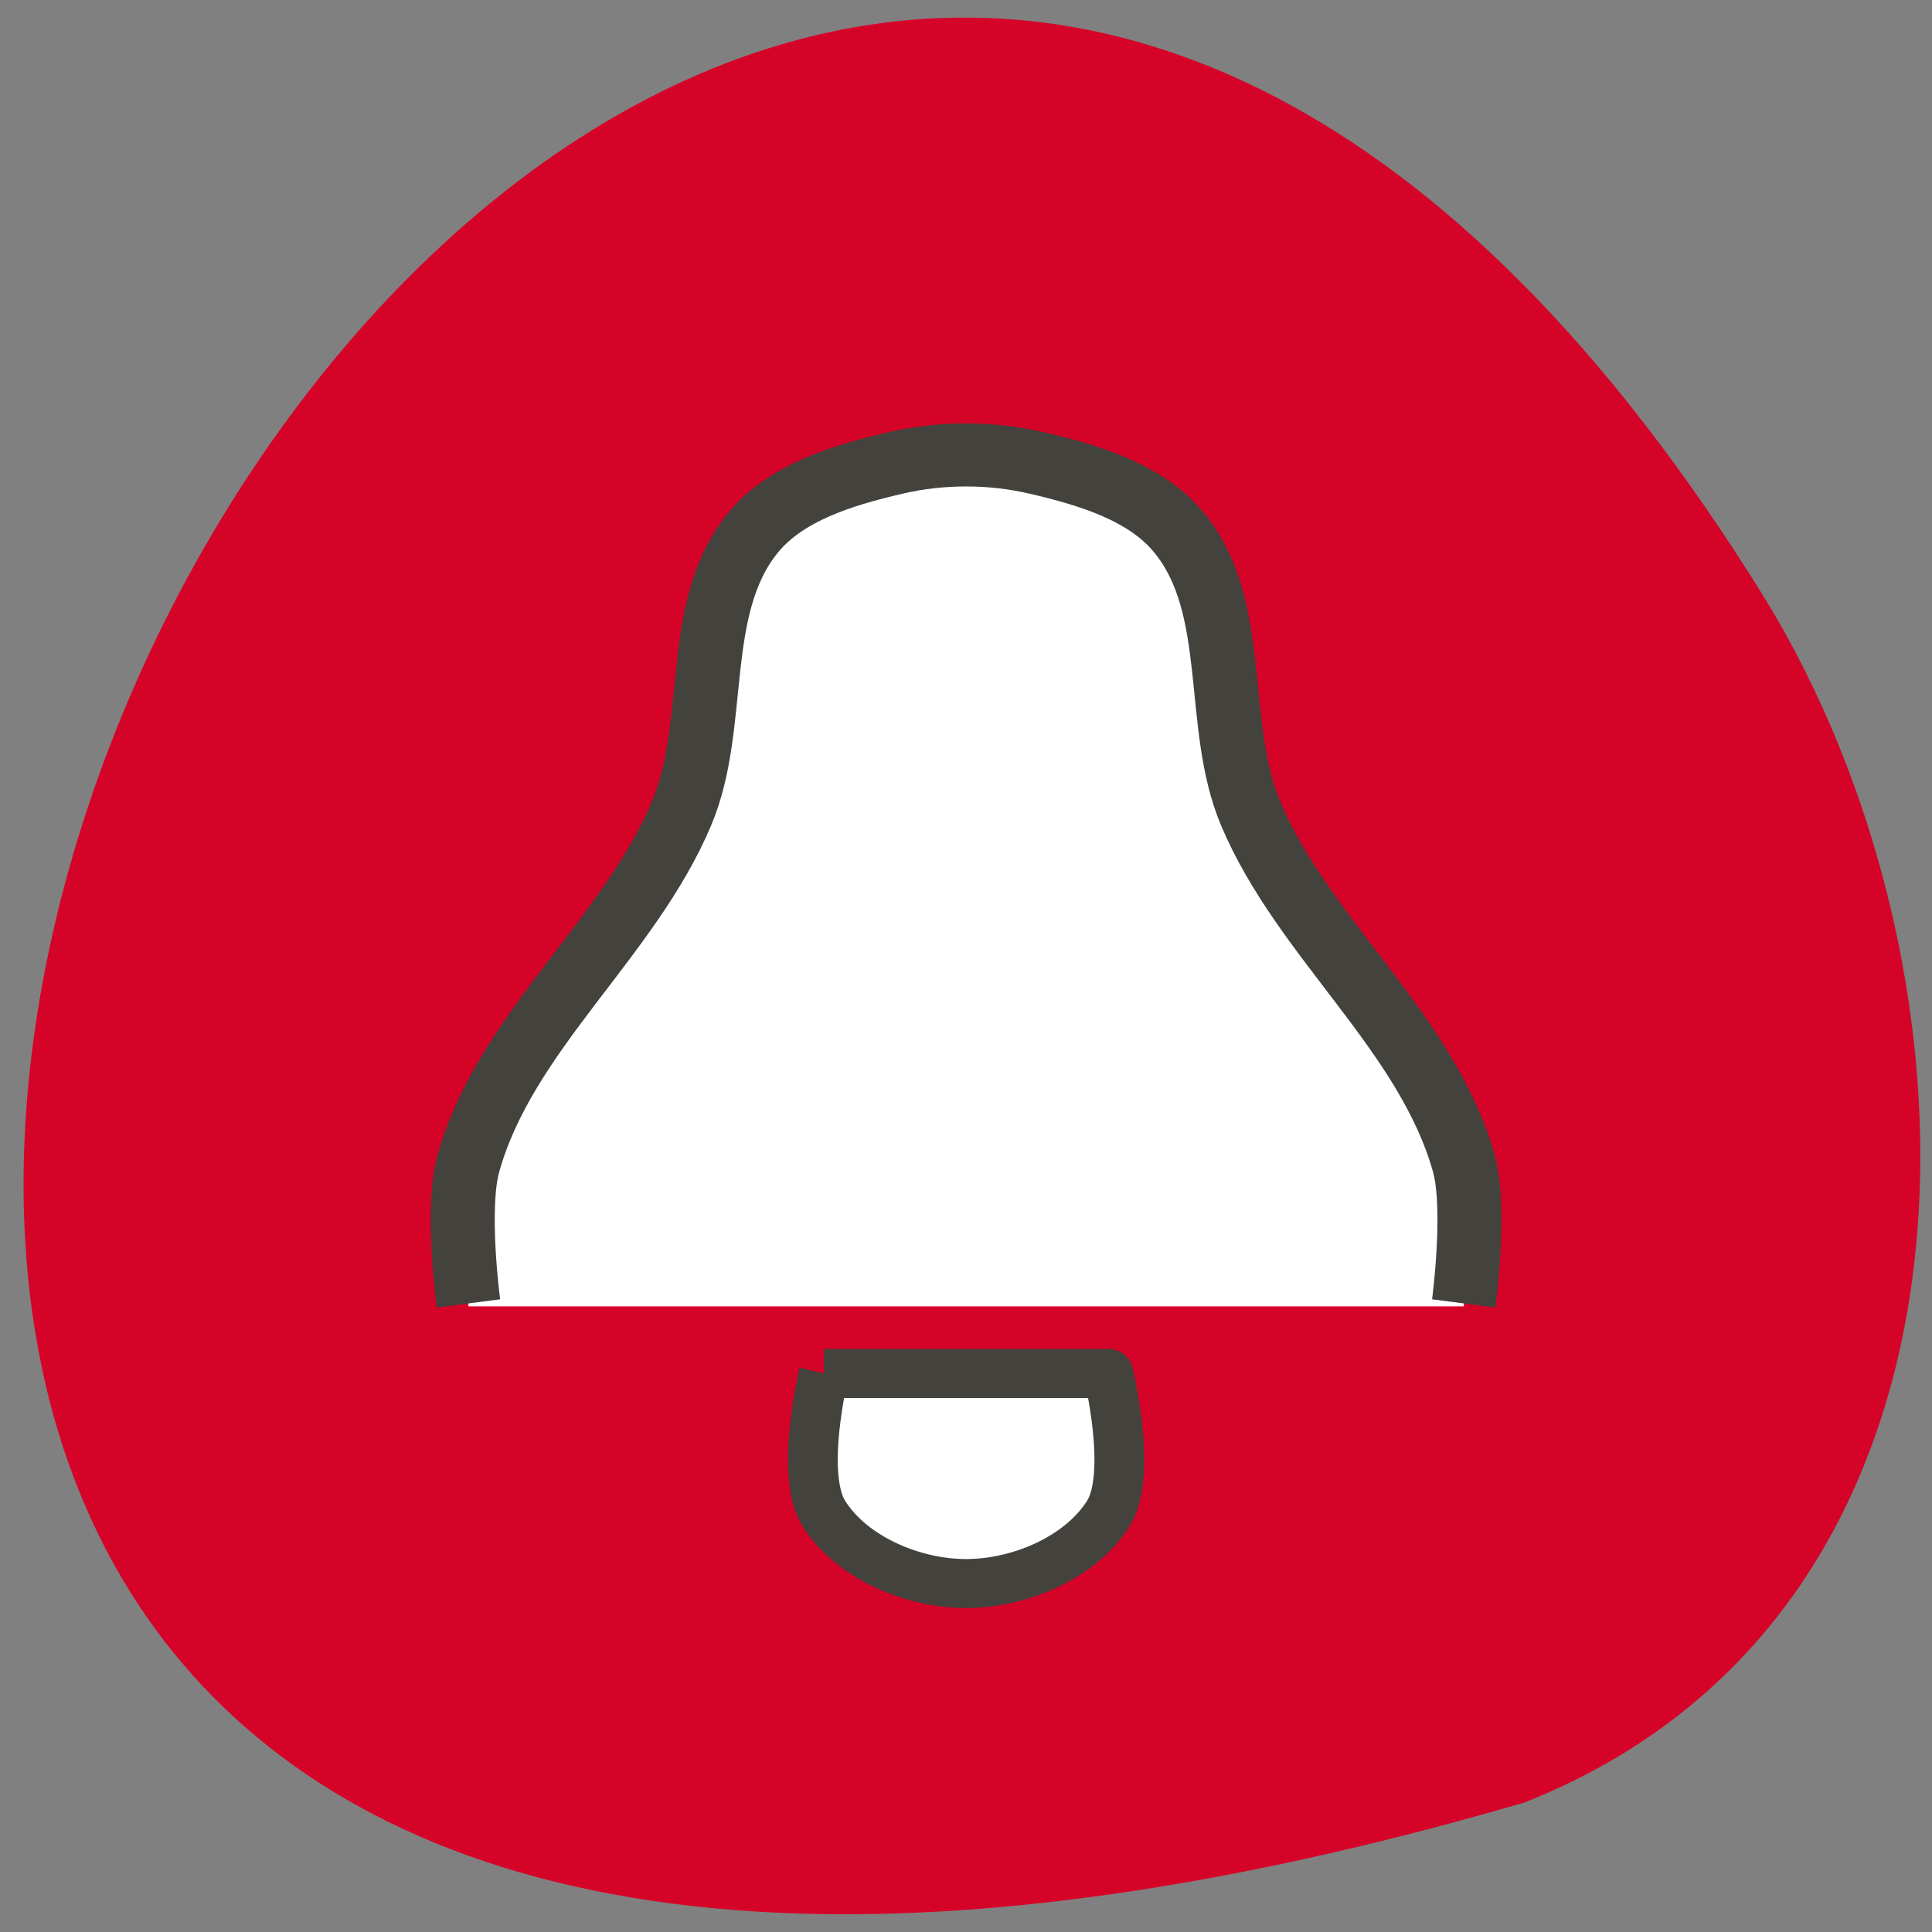 <svg xmlns="http://www.w3.org/2000/svg" viewBox="0 0 32 32"><rect x="0" y="0" width="32" height="32" fill="#808080" stroke="none"/><path d="m 25.25 29.855 c -46.797 13.648 -16.965 -53.781 3.973 -19.957 c 3.824 6.215 4.094 16.766 -3.973 19.957" fill="#d60329"/><g fill="#fff"><path d="m 13.977 22.797 c -0.199 0.344 -0.332 0.738 -0.332 1.16 c 0 1.281 1.055 2.32 2.355 2.32 c 1.305 0 2.359 -1.039 2.359 -2.32 c 0 -0.422 -0.133 -0.816 -0.332 -1.16"/><path d="m 16 7.715 c -2.391 0 -3.102 0.738 -3.531 1.16 c -0.414 0.406 -0.445 3.391 -1.18 4.641 c -0.73 1.25 -3.531 4.566 -3.531 5.801 v 2.32 h 16.488 v -2.32 c 0 -1.234 -2.801 -4.551 -3.531 -5.801 c -0.734 -1.25 -0.766 -4.234 -1.18 -4.641 c -0.43 -0.422 -1.141 -1.16 -3.535 -1.16" fill-rule="evenodd"/><g stroke="#43423d" stroke-linejoin="round" transform="matrix(1.178 0 0 1.16 3.046 3.03)"><path d="m 4 15.999 c 0 0 -0.179 -1.357 0 -2 c 0.517 -1.872 2.255 -3.205 2.998 -4.999 c 0.527 -1.269 0.143 -2.929 1 -4 c 0.464 -0.582 1.274 -0.828 2 -1 c 0.65 -0.155 1.35 -0.155 2 0 c 0.726 0.172 1.536 0.417 2 1 c 0.859 1.071 0.474 2.73 1 4 c 0.743 1.794 2.481 3.128 2.998 4.999 c 0.179 0.643 0 2 0 2" stroke-width="0.9"/><path d="m 8.998 16.999 h 4 c 0 0 0.348 1.434 0 2 c -0.395 0.636 -1.257 1 -2 1 c -0.743 0 -1.605 -0.364 -2 -1 c -0.348 -0.566 0 -2 0 -2" stroke-width="0.7"/></g></g></svg>